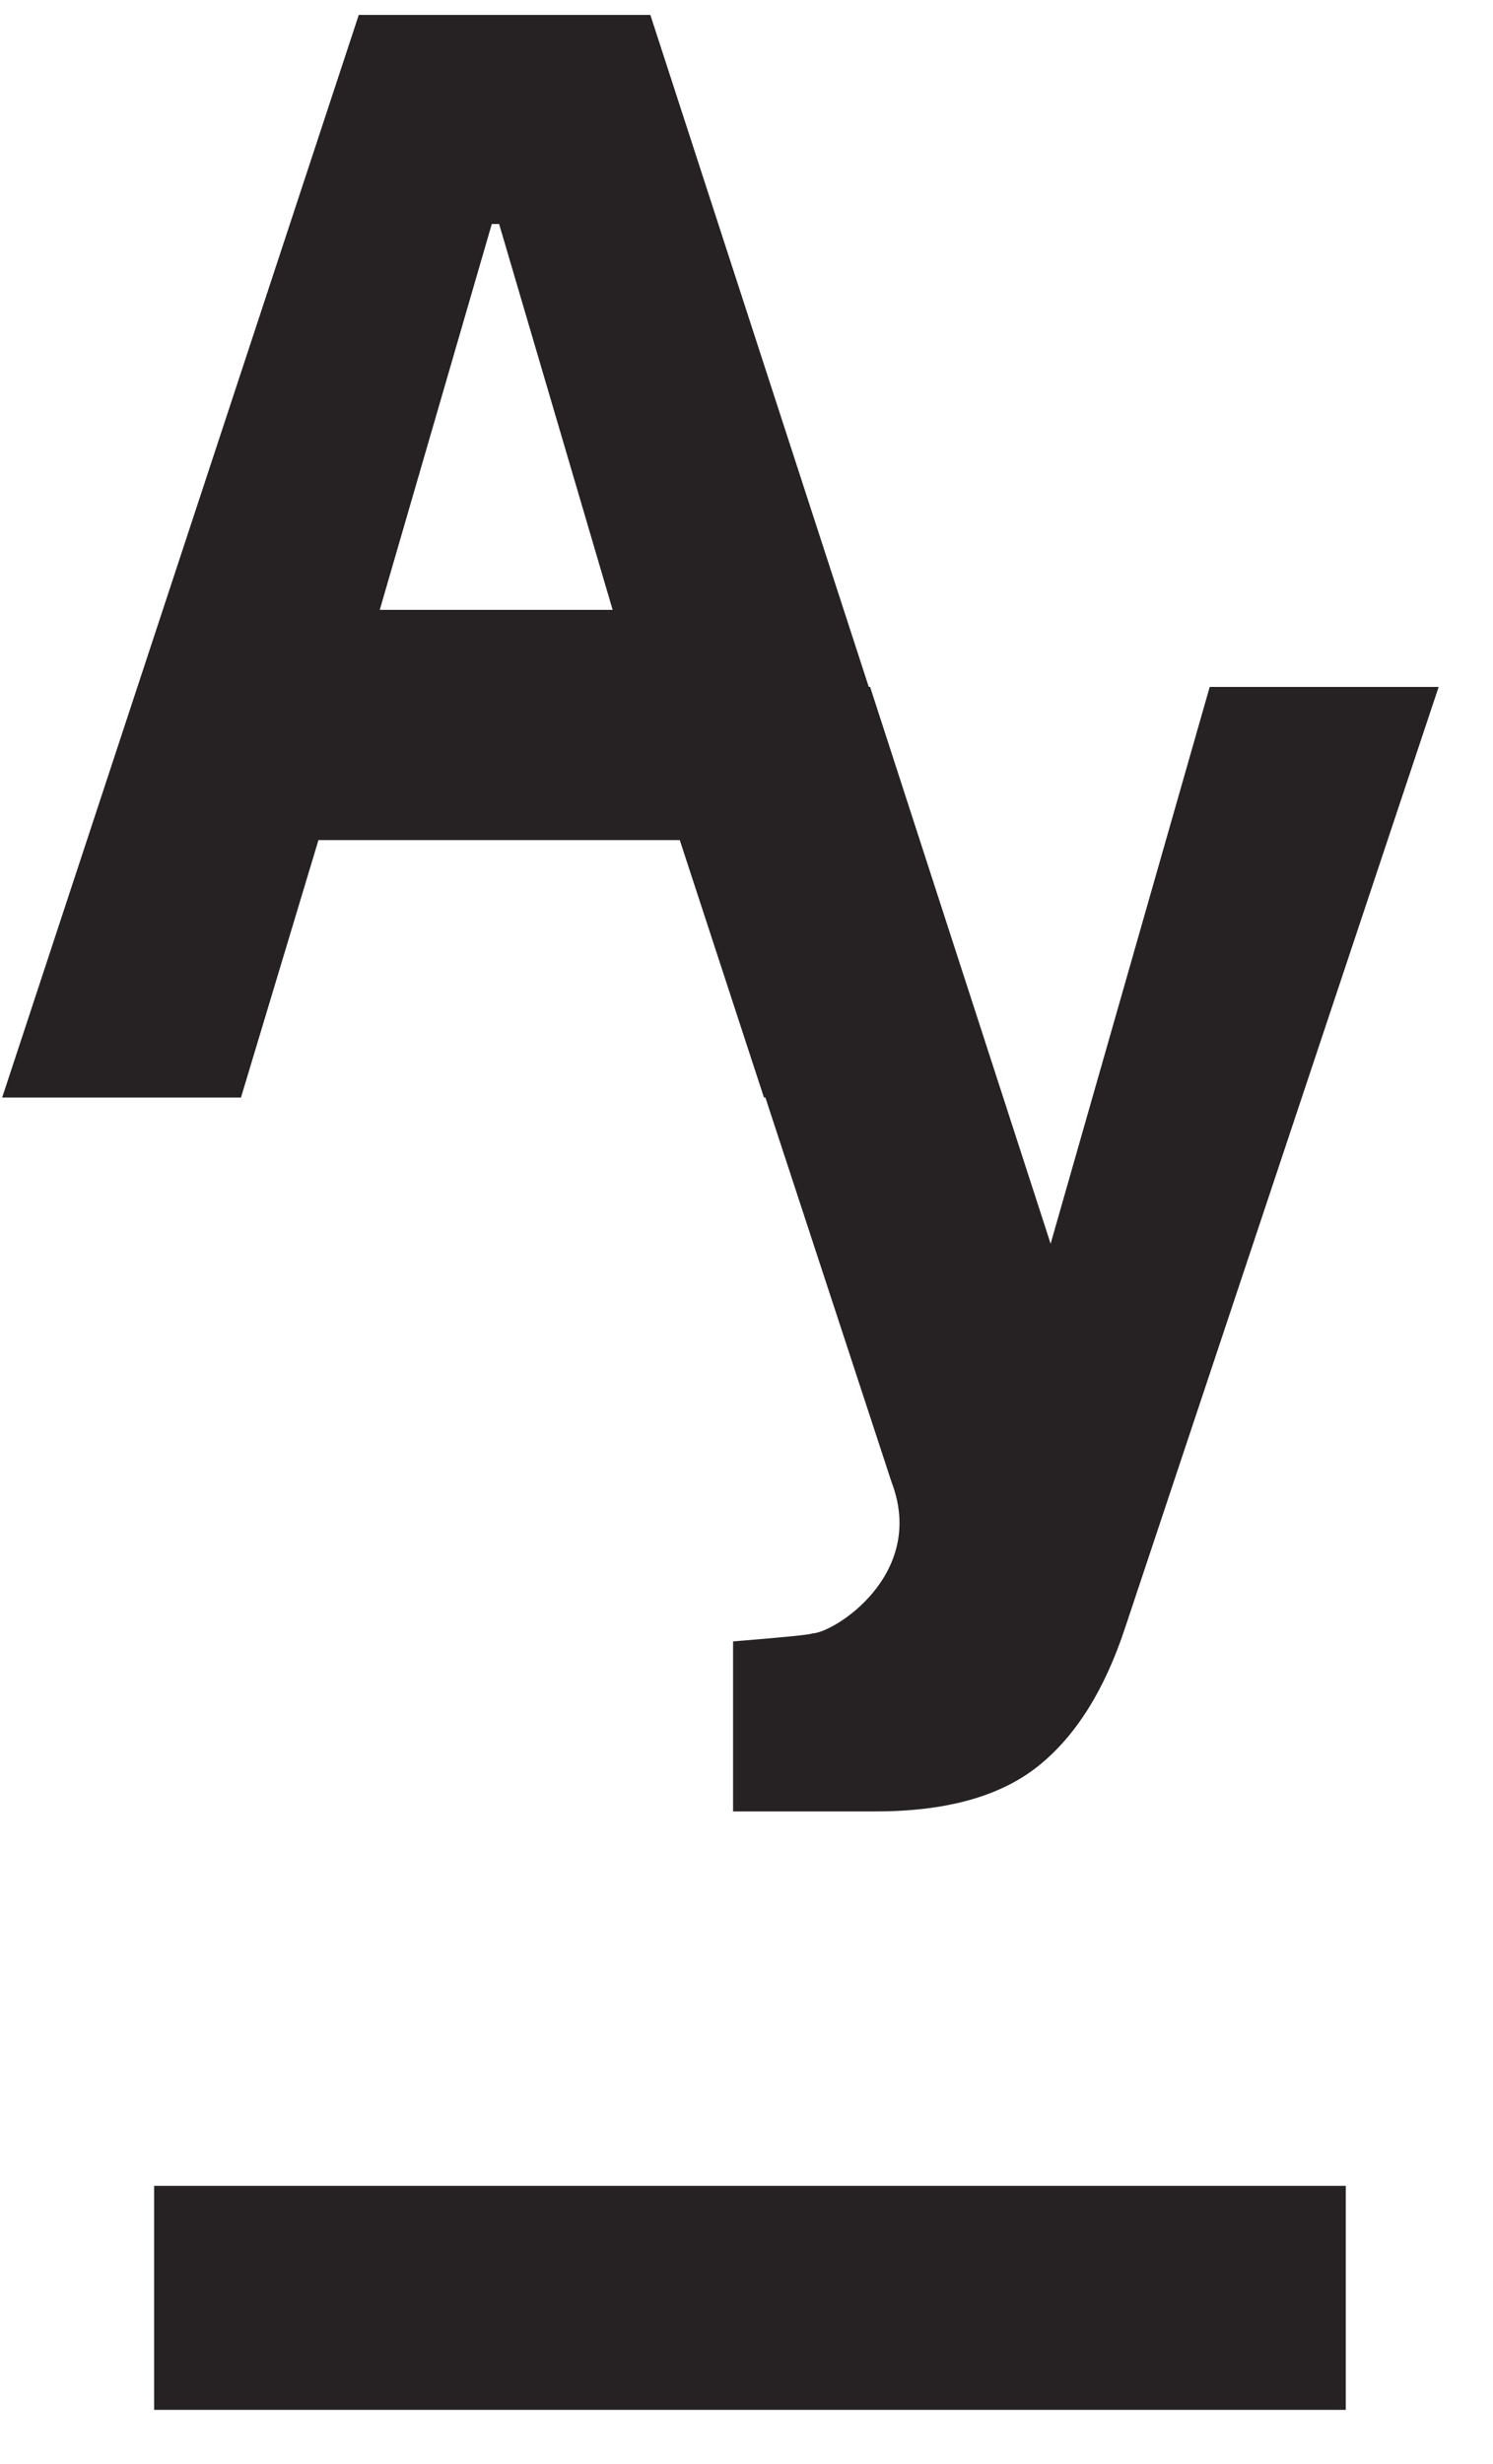 <?xml version="1.0" encoding="UTF-8"?>
<svg width="20px" height="33px" viewBox="0 0 20 33" version="1.1" xmlns="http://www.w3.org/2000/svg" xmlns:xlink="http://www.w3.org/1999/xlink">
    <!-- Generator: Sketch 51.1 (57501) - http://www.bohemiancoding.com/sketch -->
    <title>Group 3</title>
    <desc>Created with Sketch.</desc>
    <defs></defs>
    <g id="design-2" stroke="none" stroke-width="1" fill="none" fill-rule="evenodd">
        <g id="Macbookpro" transform="translate(-686, -64)">
            <g id="Group-3" transform="translate(672, 56)">
                <path d="M25.638,17.2 L25.656,17.2 L28.074,24.657 L30.205,17.2 L33.272,17.2 L29.076,29.788 C28.799,30.633 28.408,31.256 27.902,31.657 C27.397,32.059 26.673,32.26 25.732,32.26 L23.82,32.26 L23.82,29.983 C24.526,29.926 24.879,29.89 24.879,29.876 C25.158,29.876 26.418,29.095 25.944,27.852 C25.94,27.841 25.376,26.123 24.253,22.699 L24.234,22.699 L23.106,19.251 L18.266,19.251 L17.228,22.699 L14.029,22.699 L18.806,8.2 L22.712,8.2 L25.638,17.2 Z M20.686,11 L20.588,11 L19.087,16.168 L22.207,16.168 L20.686,11 Z" id="Combined-Shape" fill="#262223" fill-rule="nonzero"></path>
                <rect id="Rectangle-14" fill="#262223" x="16.065" y="37.275" width="15.963" height="3"></rect>
                <rect id="Rectangle" fill-rule="nonzero" x="0" y="0" width="48" height="48"></rect>
            </g>
        </g>
    </g>
</svg>